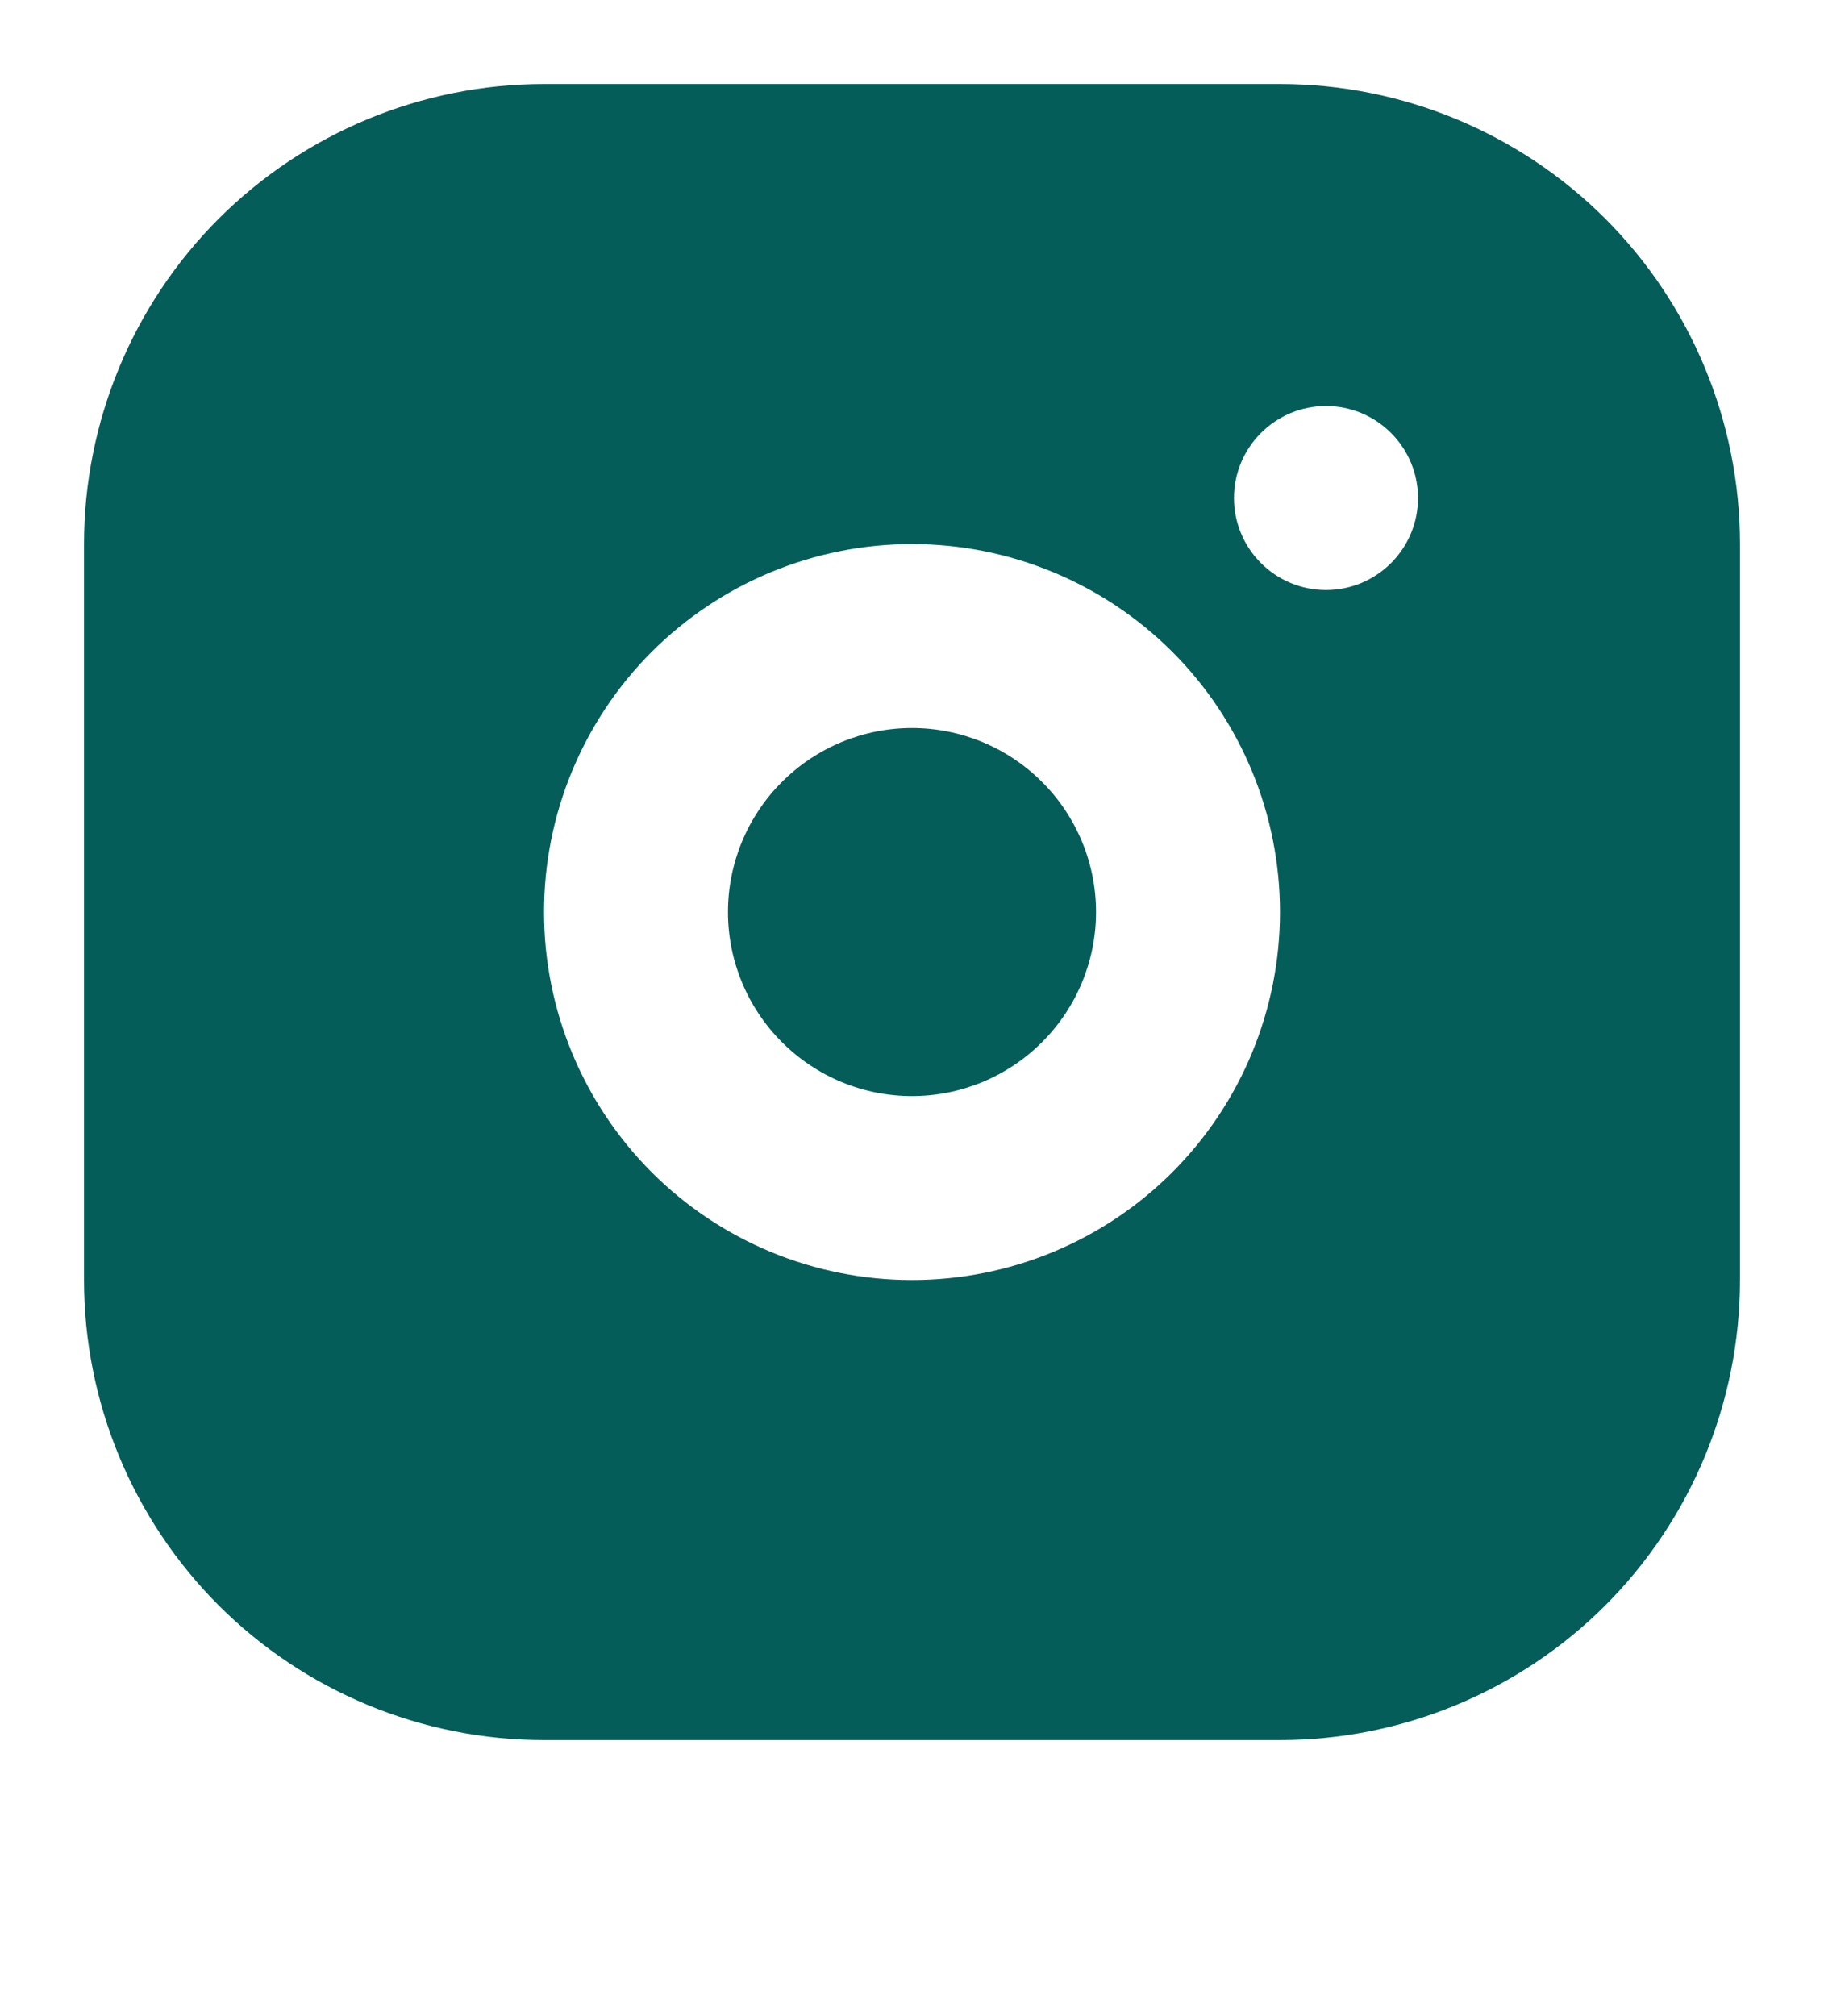 <svg width="19" height="21" viewBox="0 0 19 21" fill="none" xmlns="http://www.w3.org/2000/svg">
<path d="M13.333 0.875C14.604 0.875 15.823 1.38 16.722 2.278C17.62 3.177 18.125 4.396 18.125 5.667V13.333C18.125 14.604 17.62 15.823 16.722 16.722C15.823 17.62 14.604 18.125 13.333 18.125H5.667C4.396 18.125 3.177 17.62 2.278 16.722C1.38 15.823 0.875 14.604 0.875 13.333V5.667C0.875 4.396 1.38 3.177 2.278 2.278C3.177 1.38 4.396 0.875 5.667 0.875H13.333ZM9.5 5.667C8.483 5.667 7.508 6.071 6.789 6.789C6.071 7.508 5.667 8.483 5.667 9.5C5.667 10.517 6.071 11.492 6.789 12.211C7.508 12.93 8.483 13.333 9.5 13.333C10.517 13.333 11.492 12.93 12.211 12.211C12.93 11.492 13.333 10.517 13.333 9.5C13.333 8.483 12.93 7.508 12.211 6.789C11.492 6.071 10.517 5.667 9.5 5.667ZM9.5 7.583C10.008 7.583 10.496 7.785 10.855 8.145C11.215 8.504 11.417 8.992 11.417 9.5C11.417 10.008 11.215 10.496 10.855 10.855C10.496 11.215 10.008 11.417 9.5 11.417C8.992 11.417 8.504 11.215 8.145 10.855C7.785 10.496 7.583 10.008 7.583 9.5C7.583 8.992 7.785 8.504 8.145 8.145C8.504 7.785 8.992 7.583 9.5 7.583ZM13.812 4.229C13.558 4.229 13.315 4.33 13.135 4.51C12.955 4.69 12.854 4.933 12.854 5.188C12.854 5.442 12.955 5.685 13.135 5.865C13.315 6.045 13.558 6.146 13.812 6.146C14.067 6.146 14.31 6.045 14.49 5.865C14.67 5.685 14.771 5.442 14.771 5.188C14.771 4.933 14.67 4.69 14.49 4.51C14.31 4.33 14.067 4.229 13.812 4.229Z" fill="#055D59"/>
</svg>
